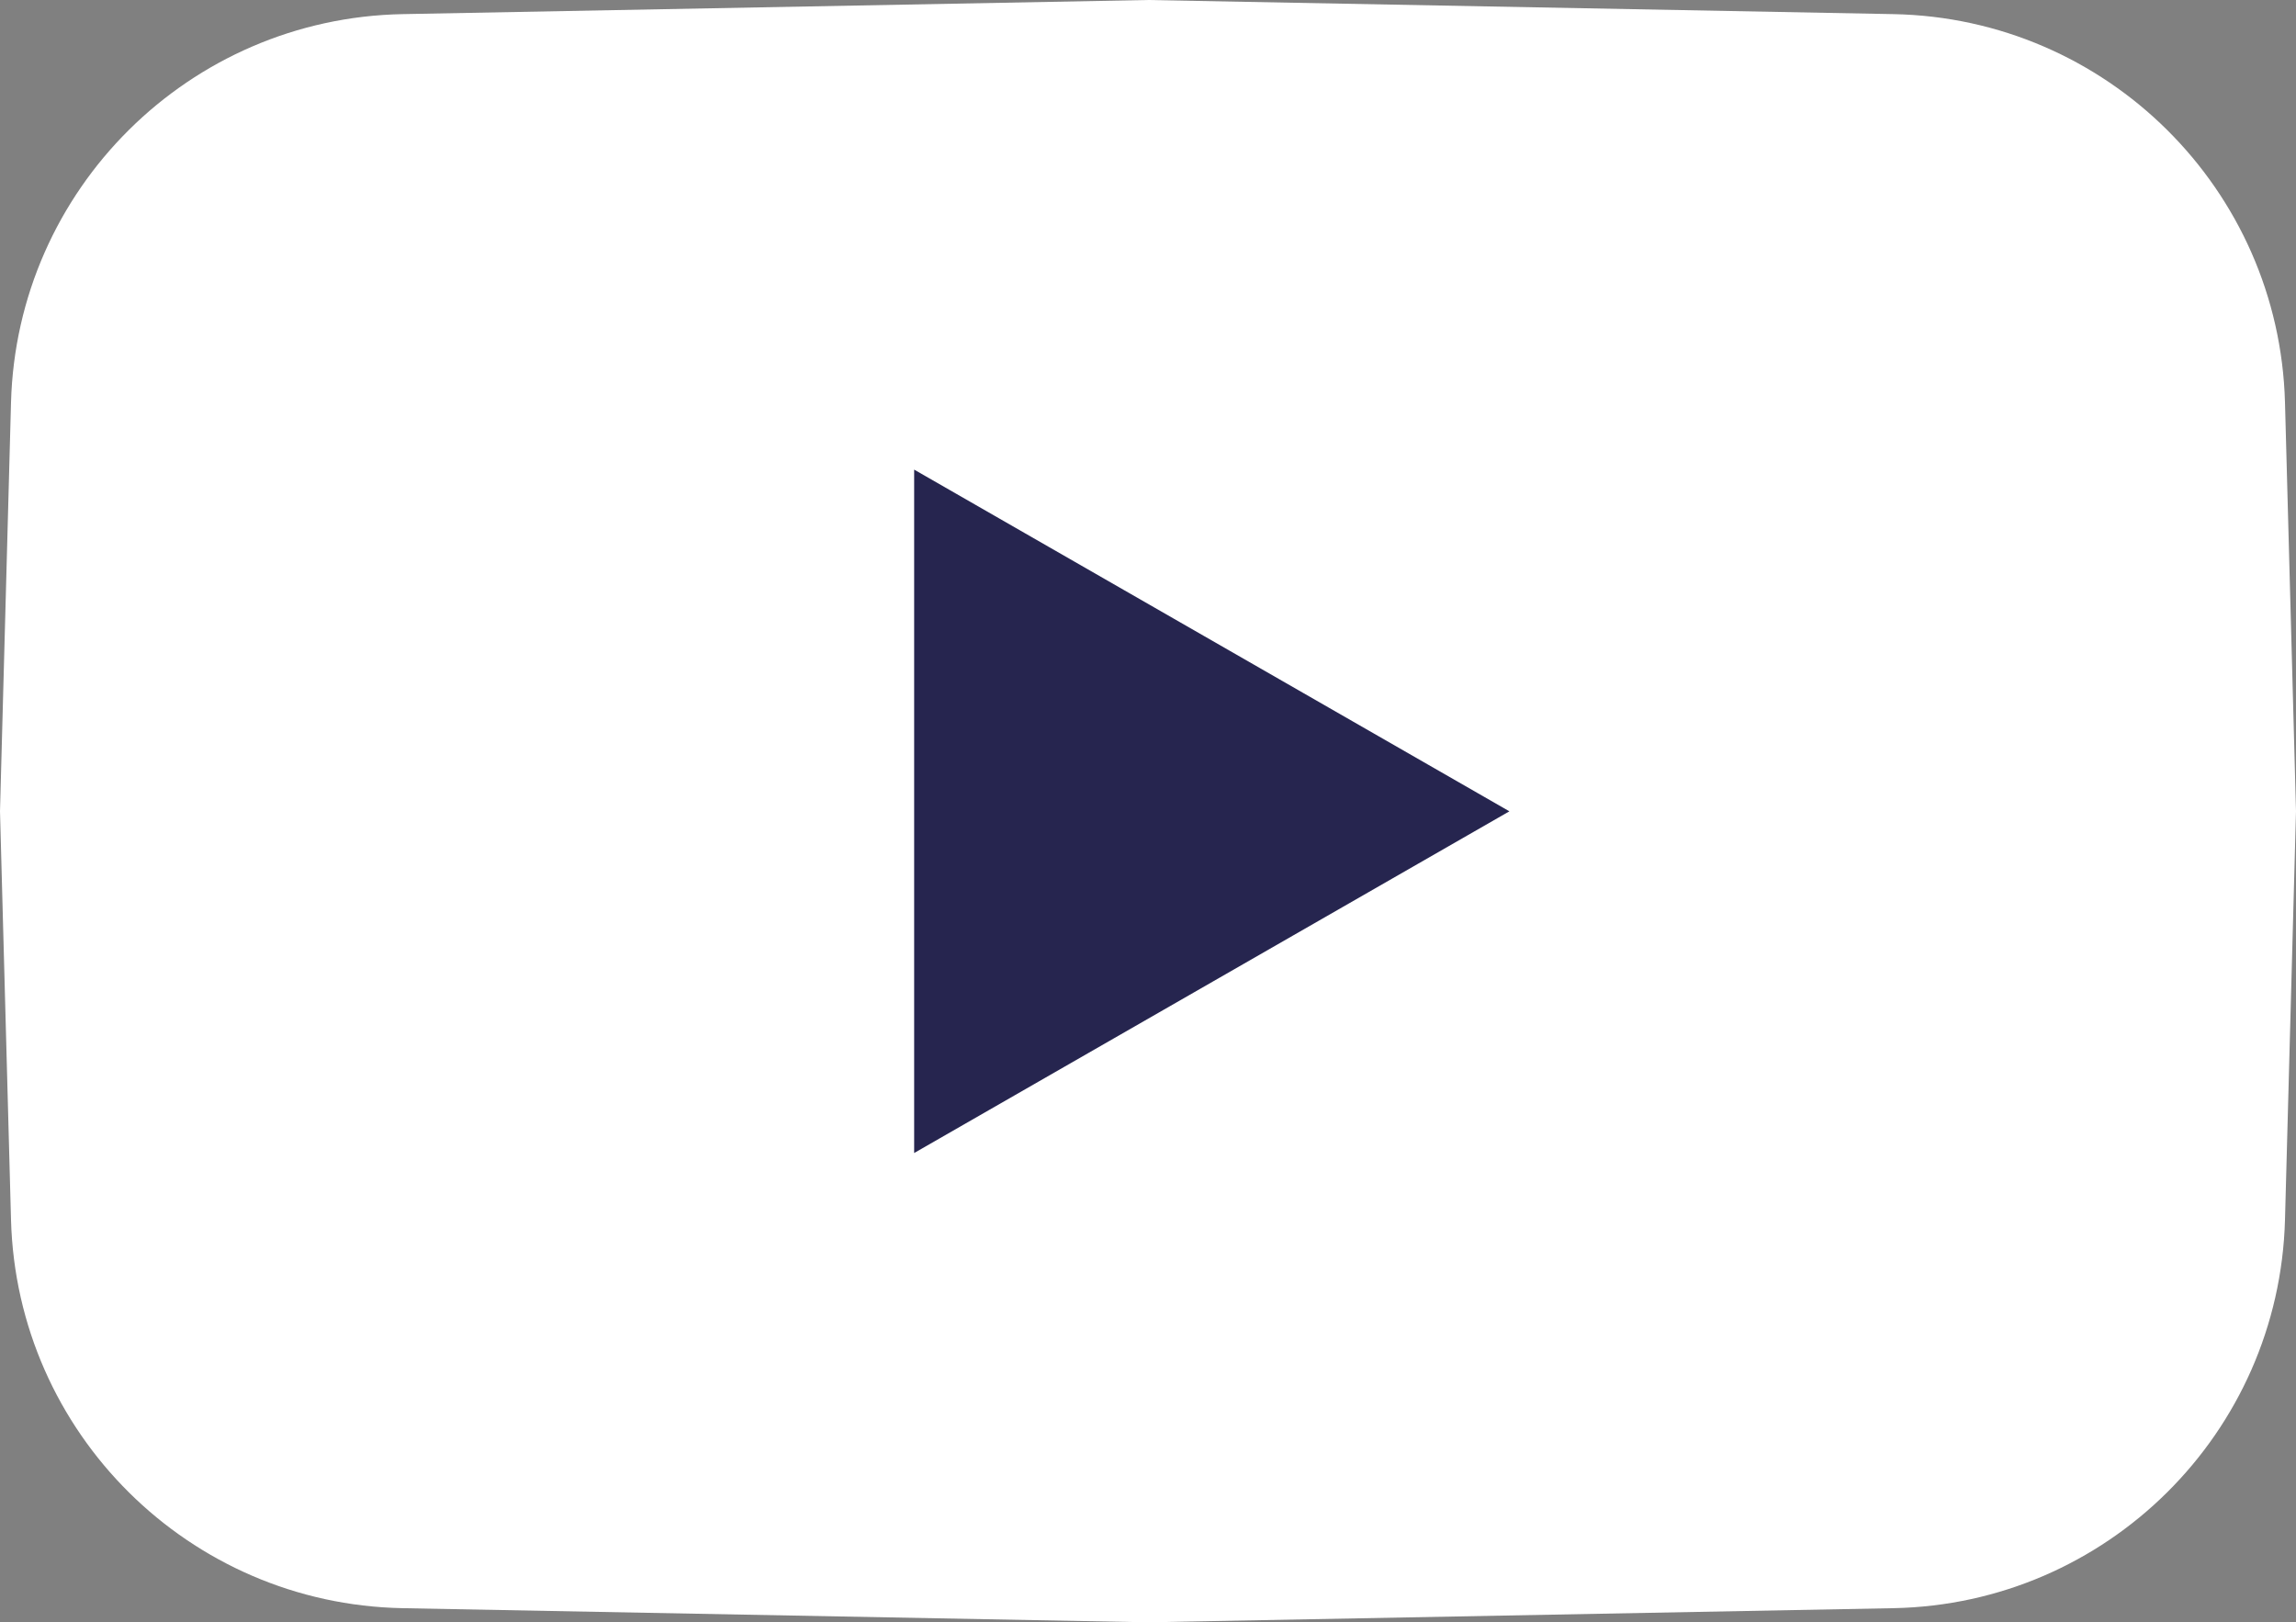 <?xml version="1.0" encoding="UTF-8"?>
<svg width="92px" height="65px" viewBox="0 0 92 65" version="1.1" xmlns="http://www.w3.org/2000/svg" xmlns:xlink="http://www.w3.org/1999/xlink">
    <rect x="0" y="0" width="92" height="65" fill="#808080" stroke="none"/>
    <!-- Generator: Sketch 50.2 (55047) - http://www.bohemiancoding.com/sketch -->
    <title>Youtube</title>
    <desc>Created with Sketch.</desc>
    <defs></defs>
    <g id="Symbols" stroke="none" stroke-width="1" fill="none" fill-rule="evenodd">
        <g id="youtube/icon/colour" transform="translate(-26, -39)">
            <g id="Youtube" transform="translate(26, 39)">
                <path d="M16.132,0.566 L46,0 L75.868,0.566 C84.418,0.728 91.329,7.584 91.559,16.132 L92,32.501 L91.559,48.869 C91.329,57.417 84.418,64.273 75.868,64.435 L46,65.001 L16.132,64.435 C7.582,64.273 0.671,57.417 0.441,48.869 L0,32.501 L0.441,16.132 C0.671,7.584 7.582,0.728 16.132,0.566 Z" id="Combined-Shape" fill="#FFFFFF"></path>
                <polygon id="Path" fill="#26254F" points="36.63 18.816 36.63 46.198 60.481 32.507"></polygon>
            </g>
        </g>
    </g>
</svg>